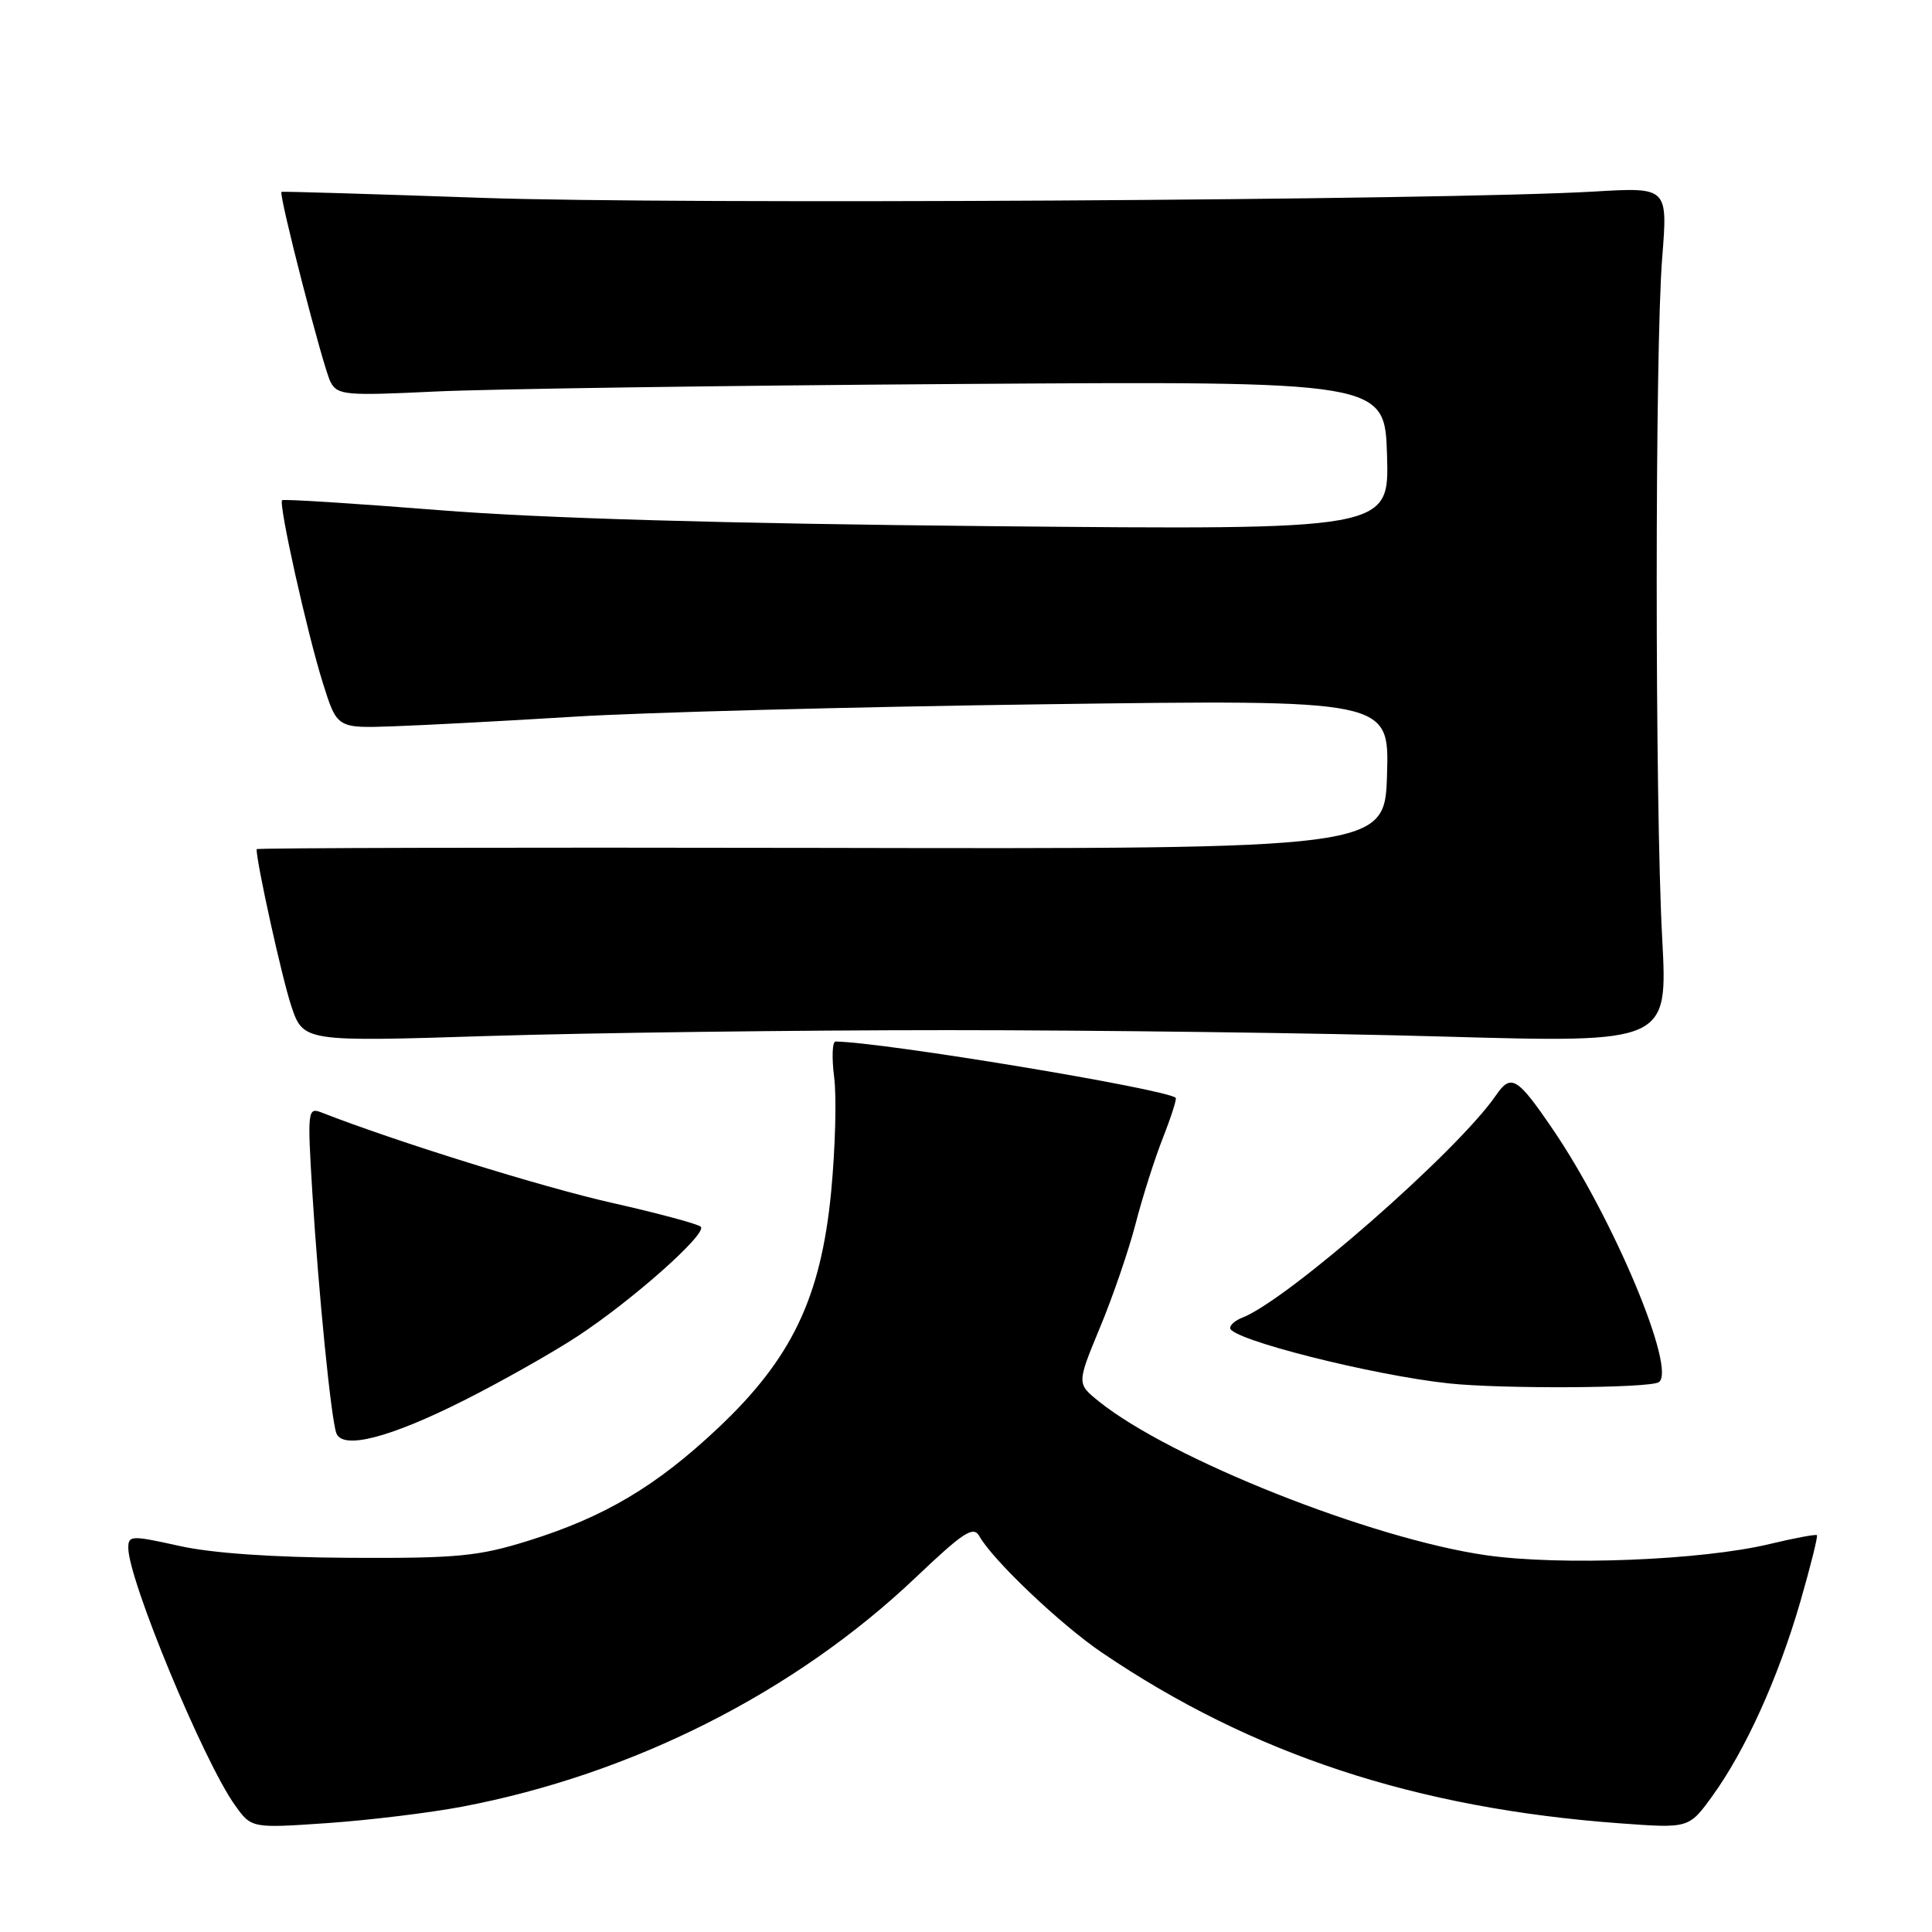 <?xml version="1.0" encoding="UTF-8" standalone="no"?>
<!DOCTYPE svg PUBLIC "-//W3C//DTD SVG 1.1//EN" "http://www.w3.org/Graphics/SVG/1.1/DTD/svg11.dtd" >
<svg xmlns="http://www.w3.org/2000/svg" xmlns:xlink="http://www.w3.org/1999/xlink" version="1.1" viewBox="0 0 256 256">
 <g >
 <path fill="currentColor"
d=" M 61.21 239.40 C 83.80 235.11 105.31 224.25 121.34 209.02 C 127.69 202.99 128.98 202.15 129.77 203.55 C 131.54 206.72 140.53 215.26 146.00 218.97 C 165.85 232.44 187.62 239.62 214.65 241.60 C 223.79 242.27 223.79 242.27 226.89 237.99 C 231.27 231.94 235.61 222.36 238.53 212.31 C 239.90 207.57 240.90 203.57 240.75 203.42 C 240.61 203.27 237.79 203.80 234.49 204.59 C 225.51 206.75 206.80 207.49 196.94 206.08 C 181.69 203.89 155.04 193.30 145.59 185.68 C 142.68 183.33 142.68 183.33 145.75 175.91 C 147.45 171.84 149.57 165.64 150.47 162.16 C 151.37 158.67 153.00 153.54 154.09 150.78 C 155.18 148.01 155.94 145.62 155.79 145.47 C 154.53 144.30 116.95 138.07 110.72 138.01 C 110.28 138.00 110.20 140.14 110.53 142.75 C 110.87 145.36 110.68 152.20 110.13 157.94 C 108.77 171.95 104.92 180.01 95.16 189.21 C 86.97 196.93 80.12 201.00 70.00 204.16 C 63.39 206.22 60.60 206.49 46.50 206.42 C 36.21 206.37 28.09 205.81 23.75 204.84 C 17.39 203.43 17.00 203.44 17.00 205.11 C 17.00 209.31 26.95 233.32 31.12 239.18 C 33.32 242.26 33.32 242.26 43.37 241.57 C 48.89 241.19 56.92 240.21 61.21 239.40 Z  M 61.50 185.55 C 66.45 183.06 73.20 179.24 76.50 177.08 C 83.79 172.30 93.74 163.46 92.86 162.55 C 92.51 162.19 87.19 160.76 81.03 159.37 C 71.95 157.33 52.49 151.28 42.60 147.41 C 40.77 146.70 40.72 147.13 41.39 158.08 C 42.20 171.20 43.85 187.86 44.56 189.88 C 45.34 192.14 51.60 190.54 61.50 185.55 Z  M 219.79 183.15 C 222.22 181.61 213.86 161.59 205.87 149.81 C 201.05 142.71 200.23 142.21 198.22 145.14 C 193.16 152.52 170.55 172.32 164.58 174.61 C 163.71 174.94 163.00 175.55 163.00 175.97 C 163.00 177.46 181.85 182.23 192.00 183.31 C 199.05 184.06 218.54 183.95 219.79 183.15 Z  M 125.50 136.50 C 145.30 136.50 174.89 136.88 191.25 137.35 C 220.99 138.19 220.99 138.19 220.25 124.35 C 219.28 106.45 219.28 46.25 220.25 34.15 C 220.99 24.81 220.99 24.81 211.25 25.38 C 191.49 26.54 89.68 27.12 64.00 26.22 C 49.42 25.71 37.41 25.35 37.30 25.42 C 36.89 25.71 42.86 48.88 43.81 50.64 C 44.73 52.36 45.79 52.45 57.65 51.88 C 64.72 51.54 95.92 51.09 127.00 50.88 C 183.50 50.50 183.50 50.50 183.79 60.36 C 184.08 70.22 184.08 70.22 131.29 69.72 C 96.10 69.38 71.70 68.68 58.10 67.59 C 46.87 66.70 37.55 66.11 37.38 66.28 C 36.89 66.77 40.70 83.89 42.78 90.50 C 44.66 96.50 44.66 96.50 52.08 96.24 C 56.16 96.10 66.92 95.53 76.00 94.97 C 85.08 94.40 113.10 93.66 138.29 93.32 C 184.08 92.70 184.08 92.70 183.79 102.60 C 183.50 112.50 183.50 112.50 108.75 112.35 C 67.64 112.27 34.00 112.35 34.00 112.52 C 34.00 114.37 37.36 129.57 38.58 133.25 C 40.18 138.05 40.18 138.05 64.84 137.27 C 78.40 136.85 105.70 136.50 125.50 136.50 Z "/>
</g>
</svg>
